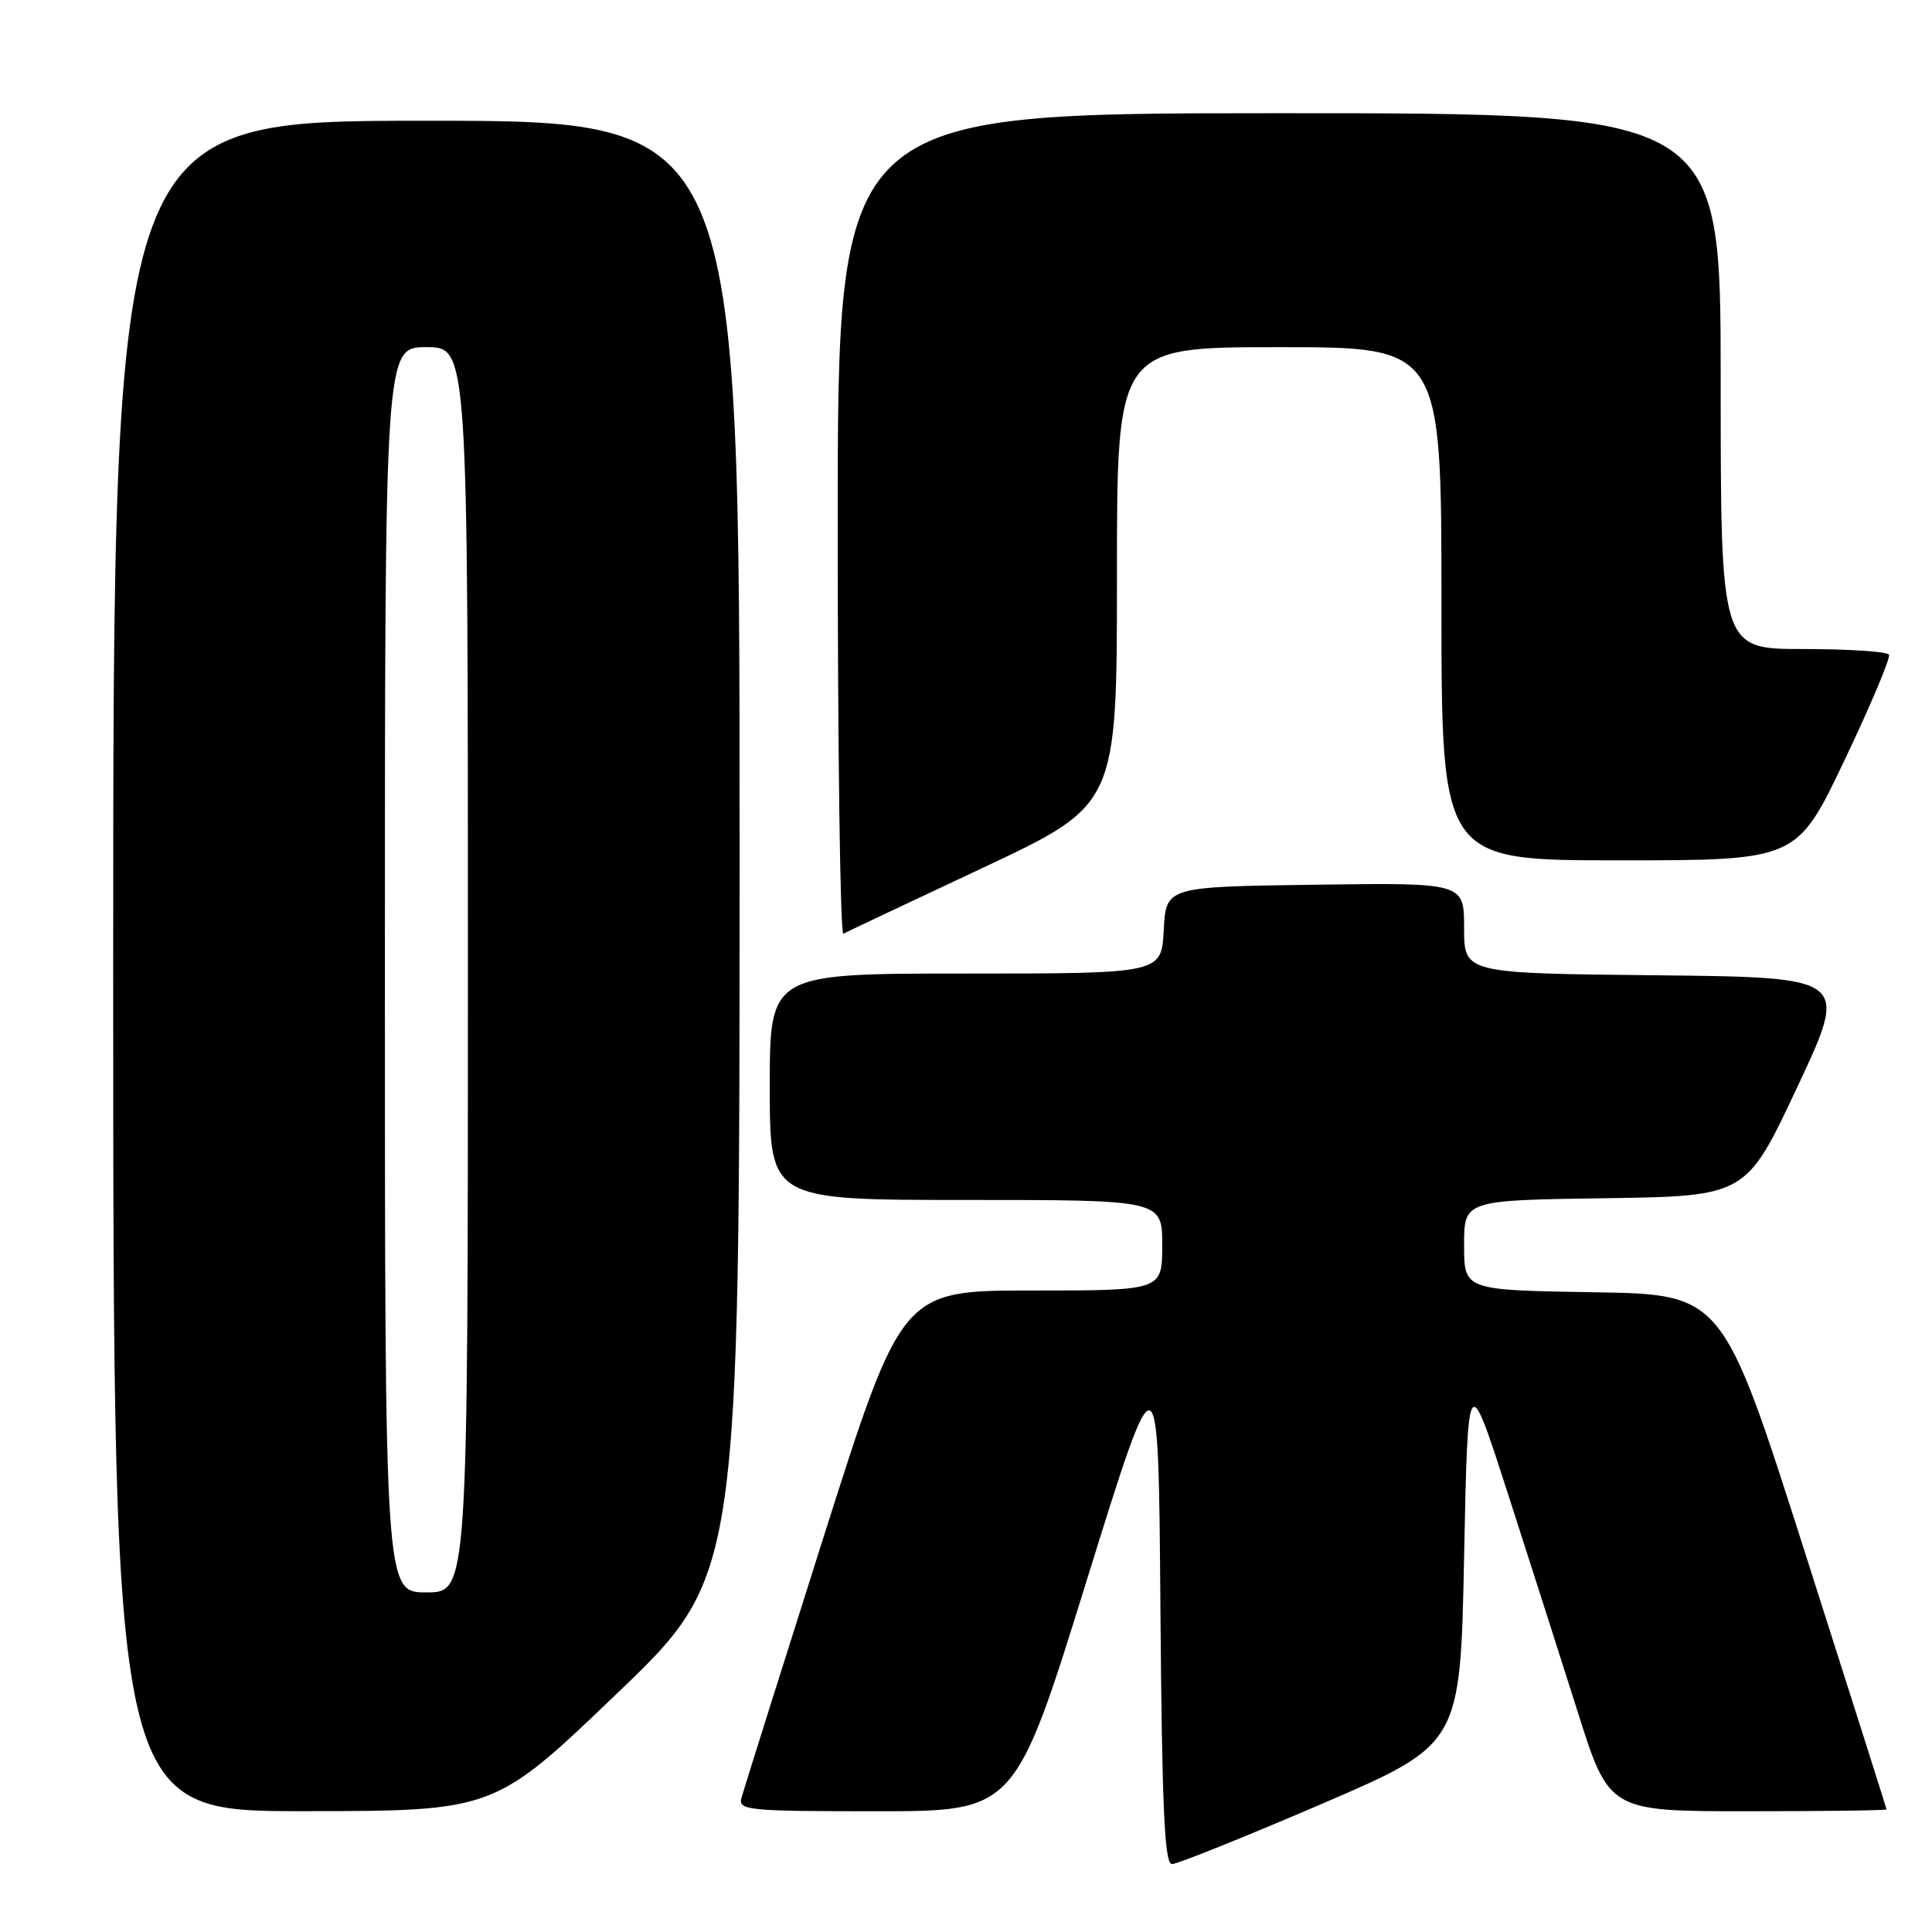 <?xml version="1.0" encoding="UTF-8" standalone="no"?>
<!DOCTYPE svg PUBLIC "-//W3C//DTD SVG 1.1//EN" "http://www.w3.org/Graphics/SVG/1.1/DTD/svg11.dtd" >
<svg xmlns="http://www.w3.org/2000/svg" xmlns:xlink="http://www.w3.org/1999/xlink" version="1.1" viewBox="0 0 256 256">
 <g >
 <path fill="currentColor"
d=" M 175.04 239.07 C 193.50 231.13 193.50 231.13 194.00 206.32 C 194.50 181.50 194.50 181.50 199.67 197.50 C 202.51 206.30 206.72 219.46 209.03 226.75 C 213.21 240.00 213.21 240.00 231.61 240.00 C 241.72 240.00 249.99 239.89 249.98 239.75 C 249.96 239.61 245.07 224.20 239.10 205.50 C 228.25 171.50 228.25 171.50 211.13 171.23 C 194.00 170.95 194.00 170.95 194.00 165.00 C 194.00 159.04 194.00 159.04 212.68 158.77 C 231.37 158.50 231.37 158.50 238.17 144.00 C 244.97 129.50 244.97 129.50 219.49 129.23 C 194.00 128.97 194.00 128.97 194.00 122.96 C 194.00 116.96 194.00 116.96 174.25 117.23 C 154.50 117.50 154.50 117.50 154.20 123.25 C 153.90 129.00 153.90 129.00 127.95 129.00 C 102.00 129.00 102.00 129.00 102.00 144.00 C 102.00 159.00 102.00 159.00 128.00 159.00 C 154.00 159.00 154.00 159.00 154.00 165.00 C 154.00 171.00 154.00 171.00 136.75 171.00 C 119.50 171.00 119.50 171.00 109.10 203.75 C 103.39 221.76 98.50 237.29 98.24 238.25 C 97.80 239.87 99.13 240.00 116.13 240.00 C 134.50 240.00 134.50 240.00 144.00 209.40 C 153.50 178.81 153.50 178.81 153.76 212.90 C 153.97 239.72 154.30 247.00 155.30 247.00 C 156.00 247.00 164.88 243.43 175.04 239.07 Z  M 81.75 224.40 C 98.00 208.83 98.00 208.83 98.00 112.41 C 98.00 16.00 98.00 16.00 56.50 16.00 C 15.00 16.00 15.00 16.00 15.00 128.00 C 15.00 240.00 15.00 240.00 40.25 239.99 C 65.50 239.97 65.50 239.97 81.75 224.40 Z  M 130.25 114.98 C 148.00 106.64 148.00 106.64 148.00 76.32 C 148.00 46.00 148.00 46.00 169.50 46.00 C 191.00 46.00 191.00 46.00 191.00 80.00 C 191.00 114.00 191.00 114.00 214.54 114.00 C 238.09 114.00 238.09 114.00 244.40 100.75 C 247.87 93.46 250.53 87.16 250.30 86.75 C 250.07 86.34 244.96 86.00 238.94 86.00 C 228.00 86.00 228.00 86.00 228.00 50.50 C 228.00 15.00 228.00 15.00 169.50 15.00 C 111.00 15.00 111.00 15.00 111.00 69.56 C 111.00 99.57 111.34 123.94 111.75 123.72 C 112.16 123.50 120.49 119.56 130.25 114.98 Z  M 51.00 128.50 C 51.00 46.00 51.00 46.00 56.50 46.00 C 62.00 46.00 62.00 46.00 62.00 128.50 C 62.00 211.00 62.00 211.00 56.50 211.00 C 51.00 211.00 51.00 211.00 51.00 128.50 Z "/>
</g>
</svg>